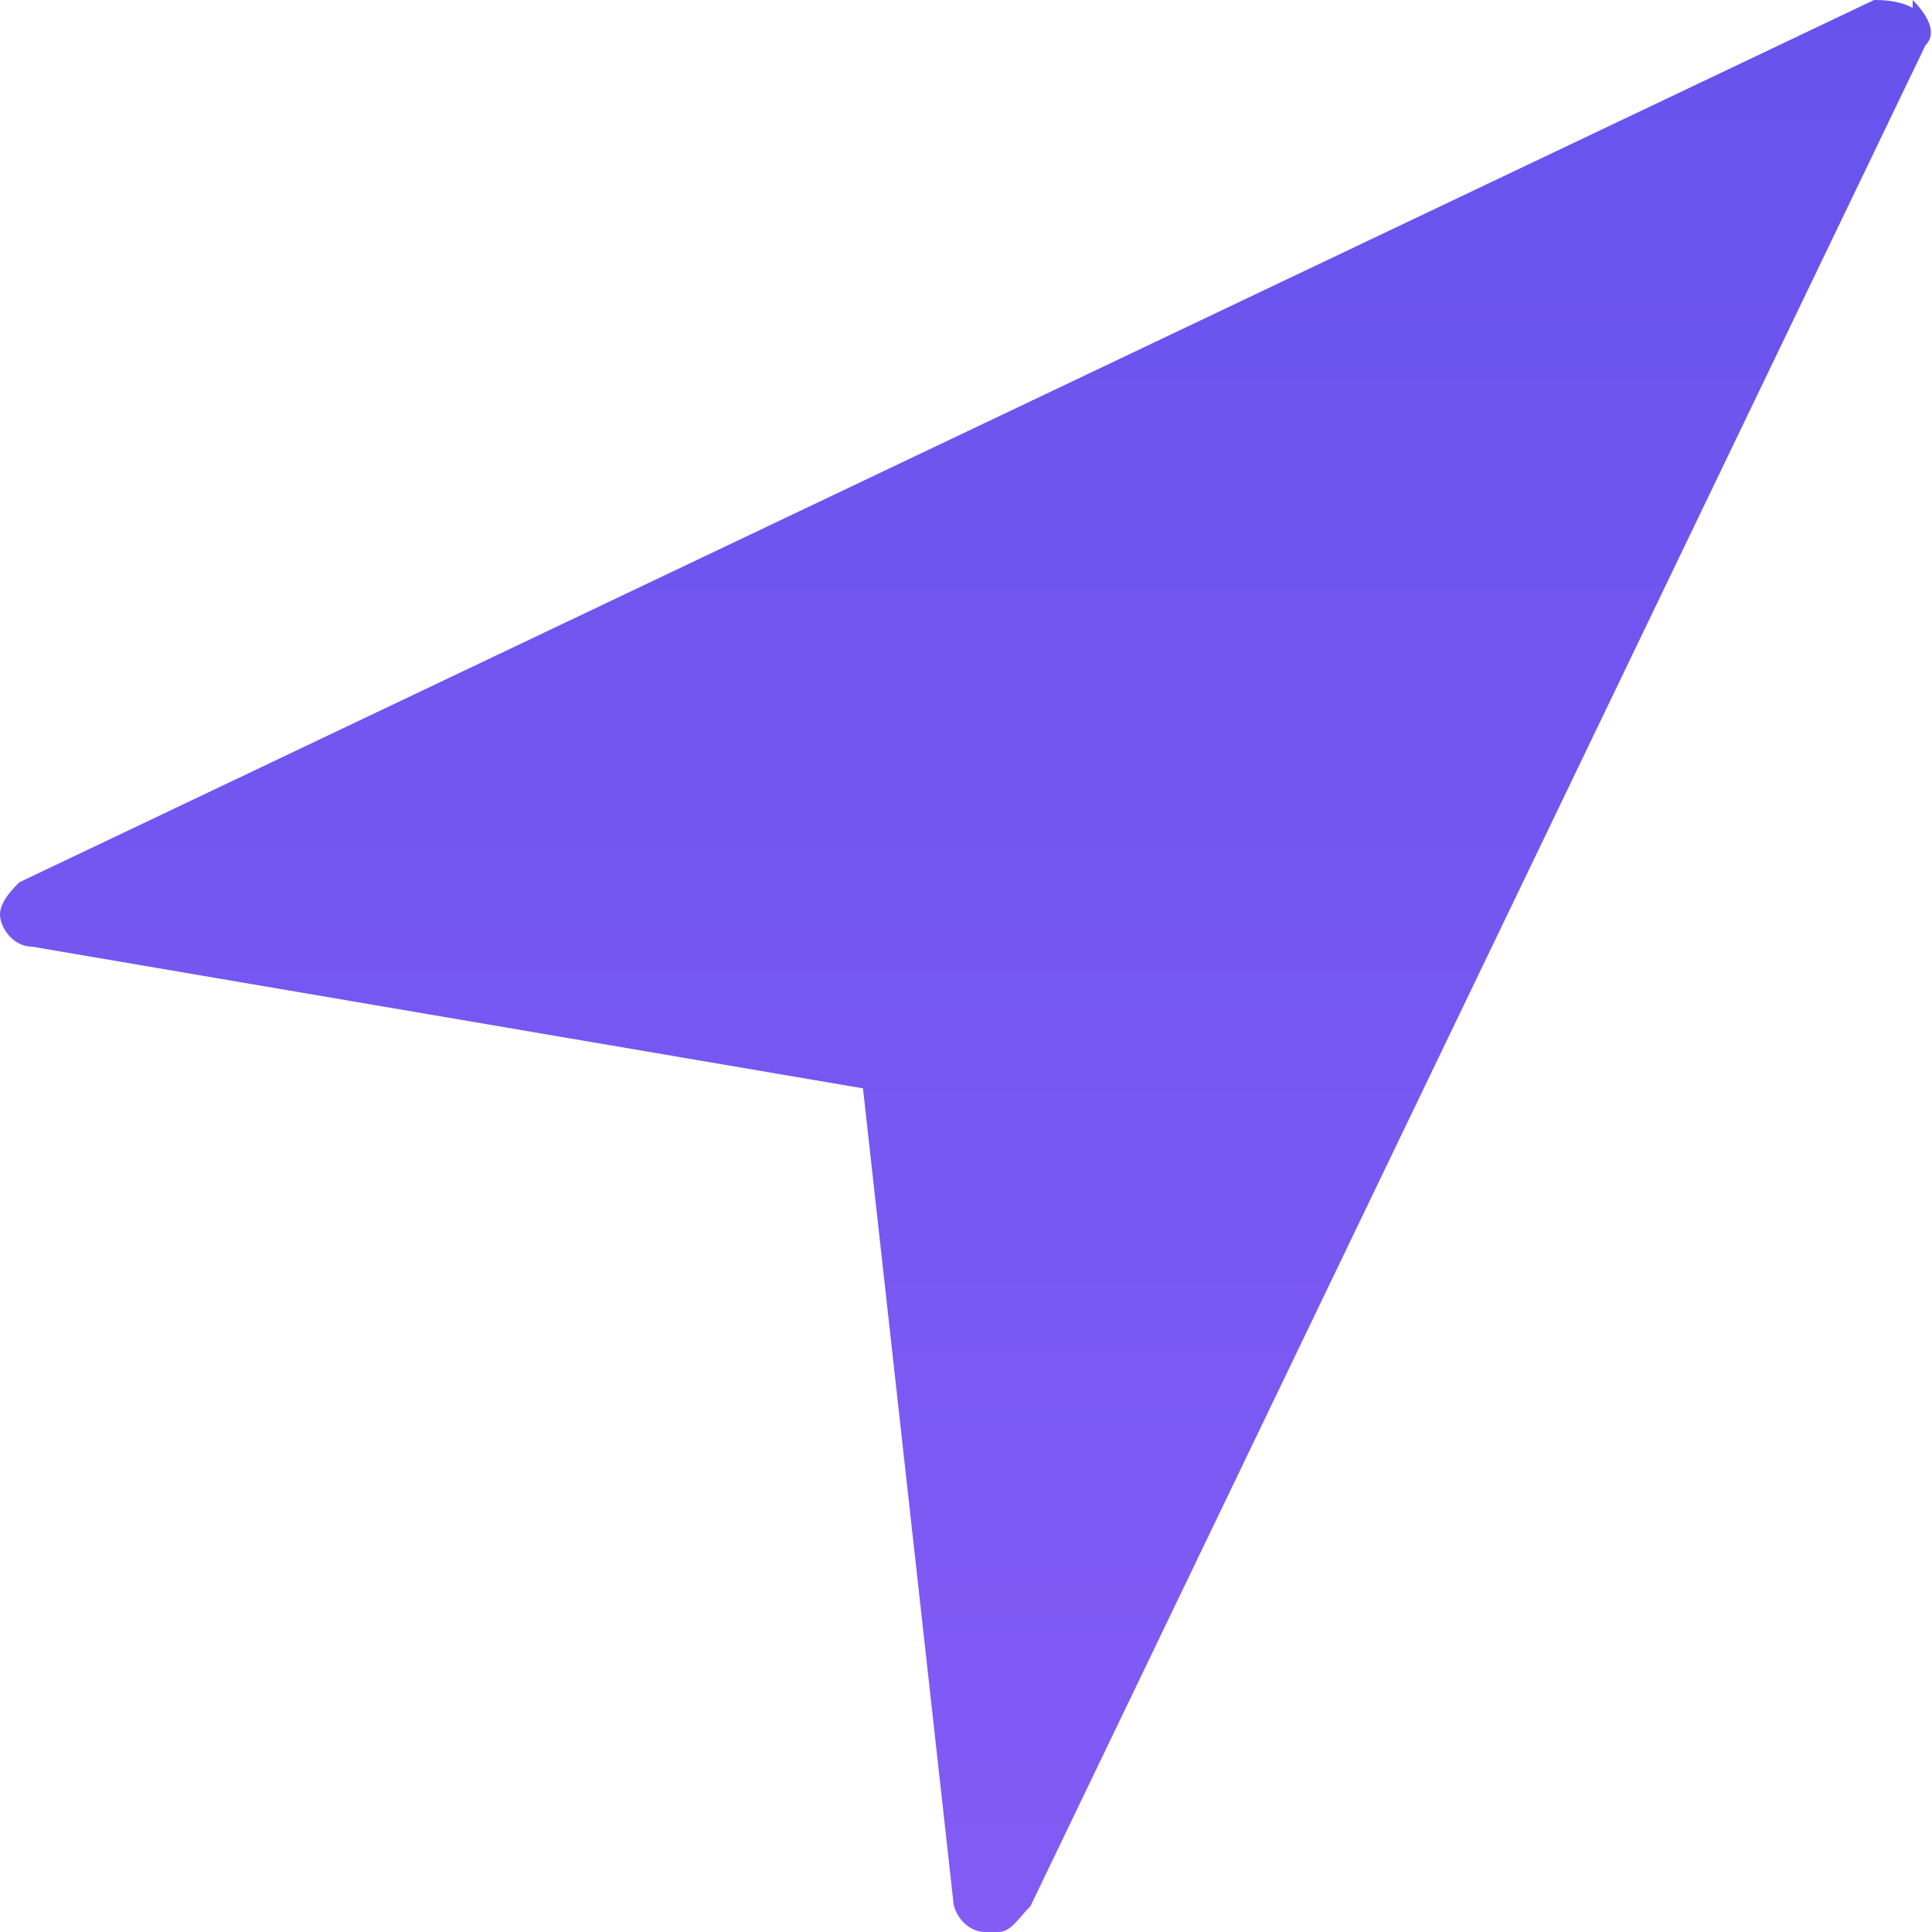 <?xml version="1.0" encoding="utf-8"?>
<!-- Generator: Adobe Illustrator 21.1.0, SVG Export Plug-In . SVG Version: 6.00 Build 0)  -->
<svg version="1.1" id="Warstwa_1" xmlns="http://www.w3.org/2000/svg" xmlns:xlink="http://www.w3.org/1999/xlink" x="0px" y="0px"
	 viewBox="0 0 30 30" style="enable-background:new 0 0 30 30;" xml:space="preserve">
<style type="text/css">
	.st0{fill:url(#SVGID_1_);}
</style>
<g id="Warstwa_x0020_1">
	
		<linearGradient id="SVGID_1_" gradientUnits="userSpaceOnUse" x1="15" y1="29.732" x2="15" y2="-0.507" gradientTransform="matrix(1 0 0 -1 0 29.68)">
		<stop  offset="0" style="stop-color:#6753EC"/>
		<stop  offset="1" style="stop-color:#835BF5"/>
	</linearGradient>
	<path class="st0" d="M29.8,0.2C29.6,0,29.2,0,29.1,0L0.3,13.7C0.2,13.8,0,14,0,14.2s0.2,0.5,0.5,0.5l12.9,2.2l1.4,12.6
		c0,0.2,0.2,0.5,0.5,0.5c0,0,0,0,0.2,0c0.2,0,0.3-0.2,0.5-0.4L29.9,0.7c0.2-0.2,0-0.5-0.2-0.7V0.2z"/>
</g>
</svg>
